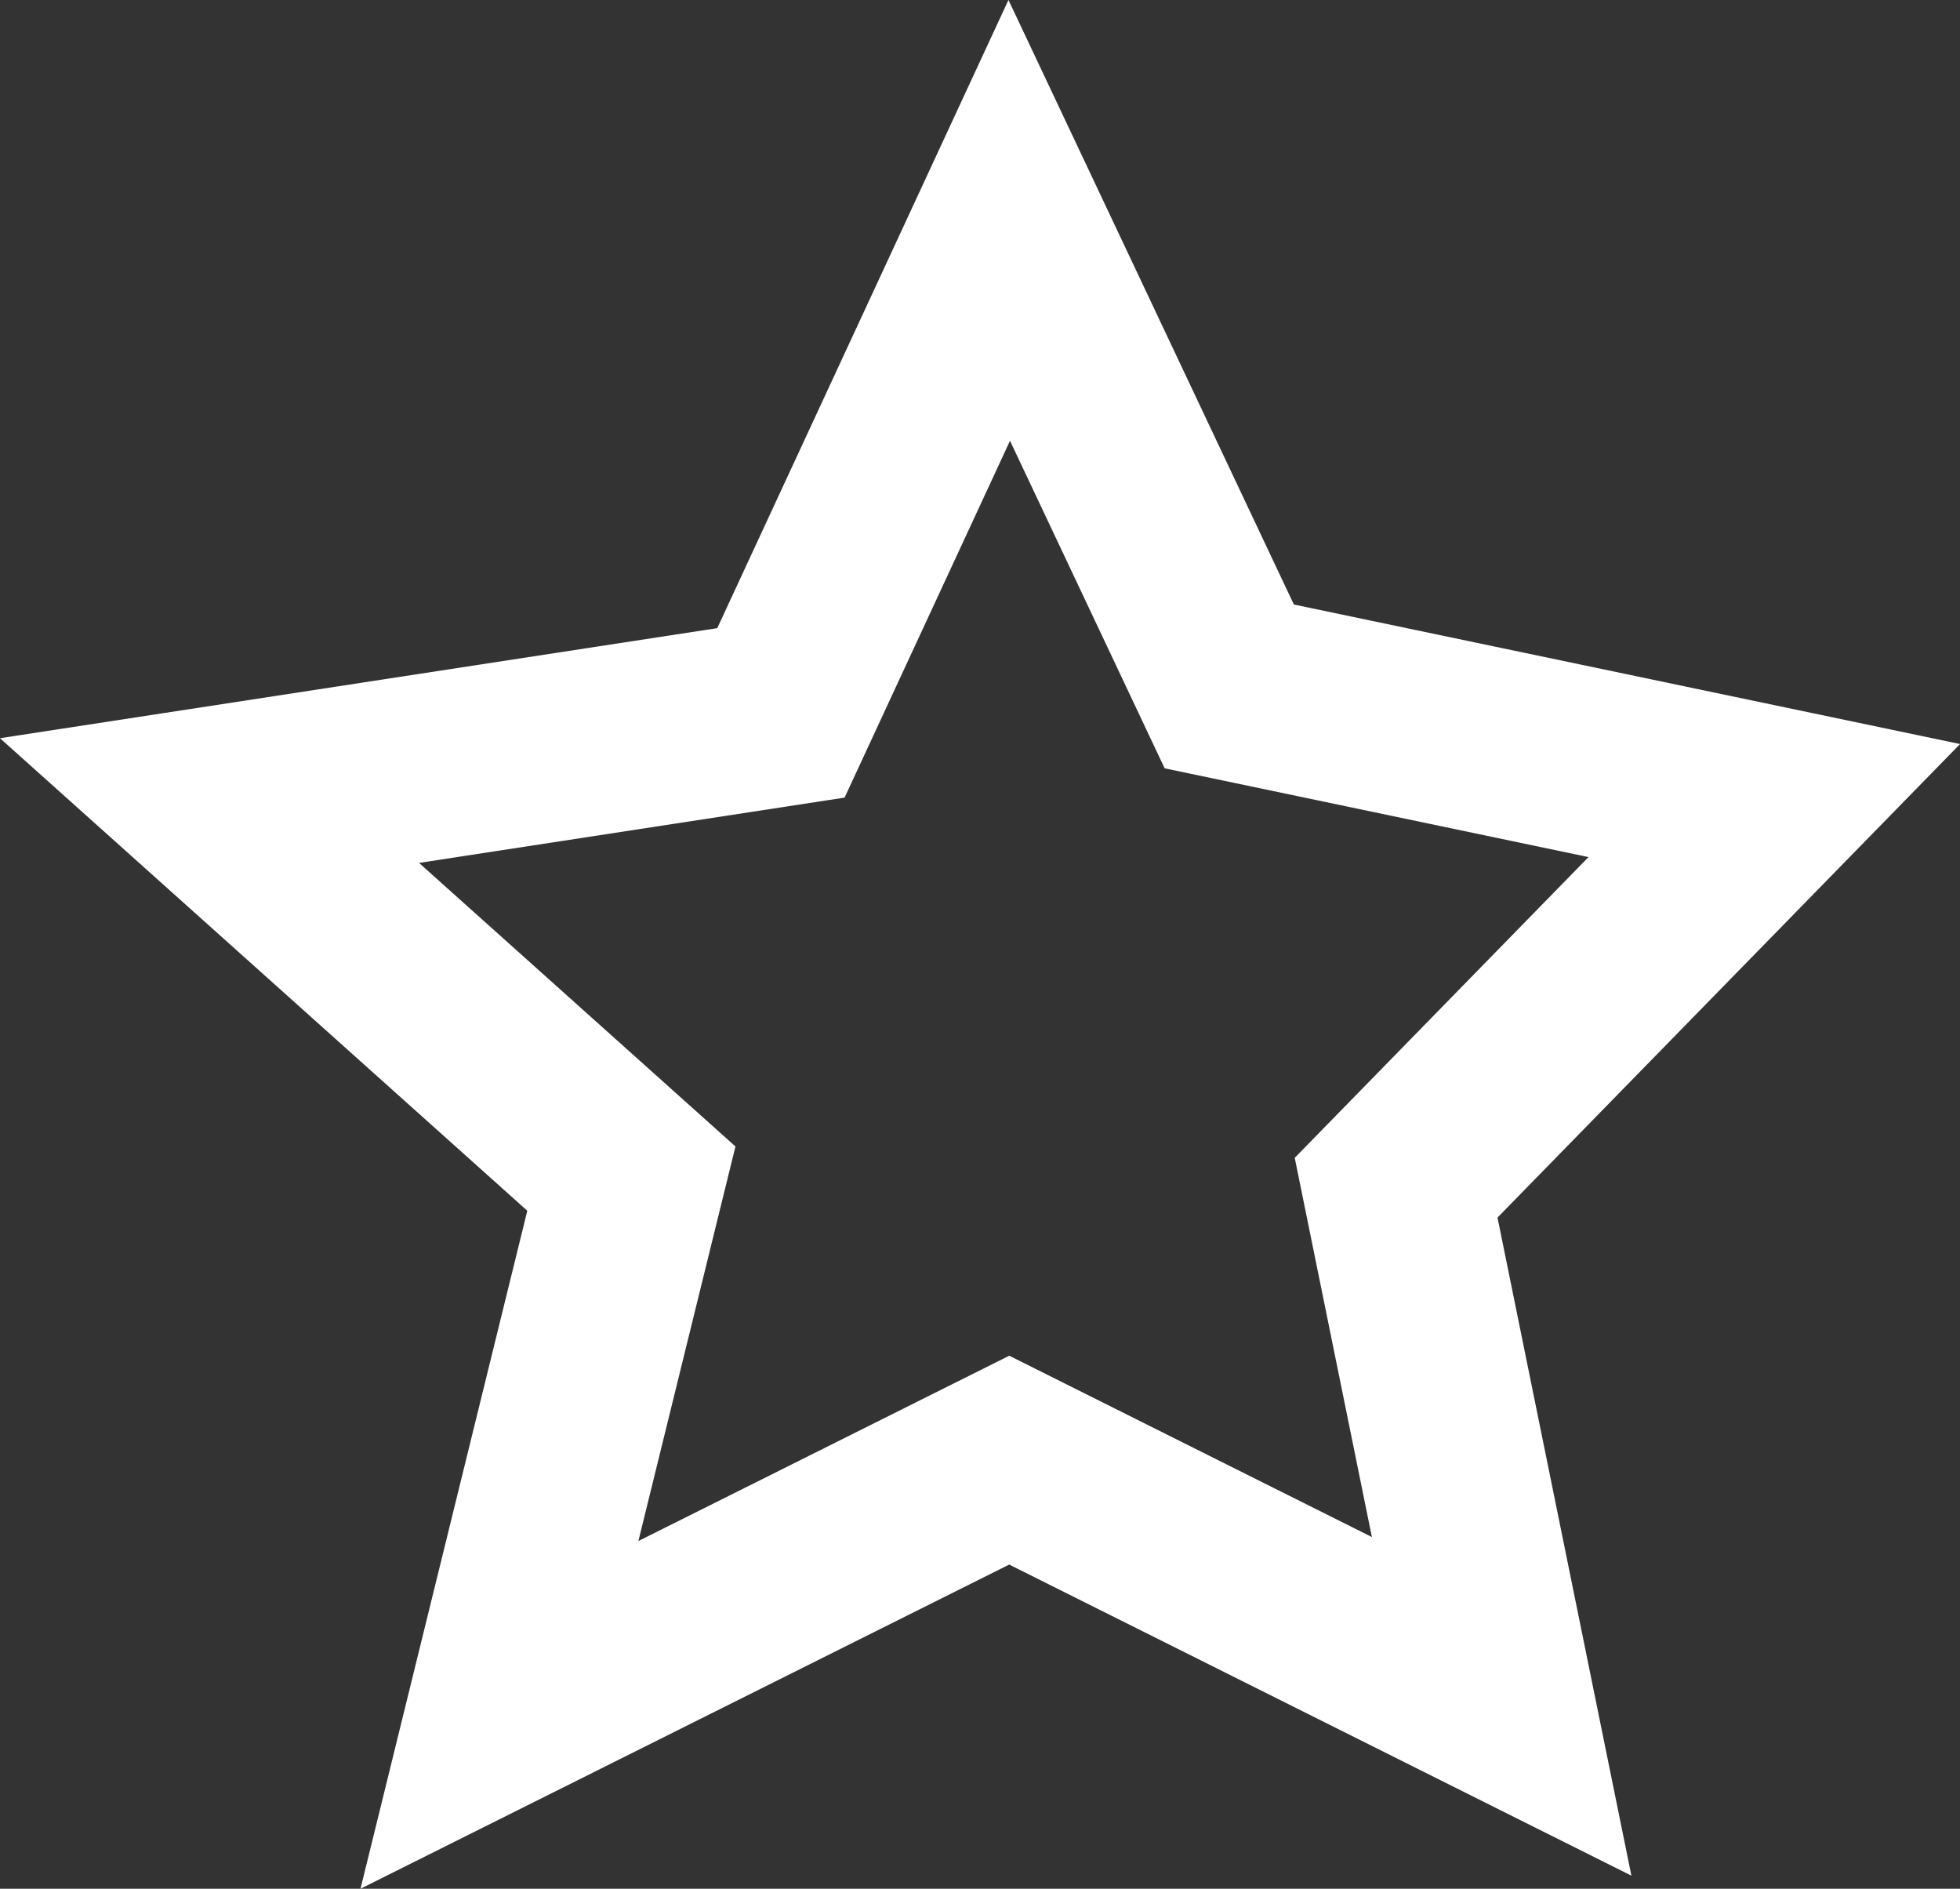 <?xml version="1.0" encoding="utf-8"?>
<!-- Generator: Adobe Illustrator 12.0.0, SVG Export Plug-In . SVG Version: 6.00 Build 51448)  -->
<!DOCTYPE svg PUBLIC "-//W3C//DTD SVG 1.1//EN" "http://www.w3.org/Graphics/SVG/1.1/DTD/svg11.dtd">
<svg  version="1.1" id="Layer_1" xmlns="http://www.w3.org/2000/svg" xmlns:xlink="http://www.w3.org/1999/xlink" width="31.481" height="30.331"
	 viewBox="0 0 31.481 30.331" overflow="visible" enable-background="new 0 0 31.481 30.331" xml:space="preserve">
<rect x="0" y="0" width="31.481" height="30.331" fill="#333333" stroke="none"/>
<polygon fill="none" stroke="#FFFFFF" stroke-width="3" points="12.543,11.448 16.21,3.539 19.744,11.023 28.498,12.856 
	22.424,19.073 24.119,27.402 16.21,23.448 8.022,27.539 10.141,18.927 3.365,12.856 "/>
</svg>
